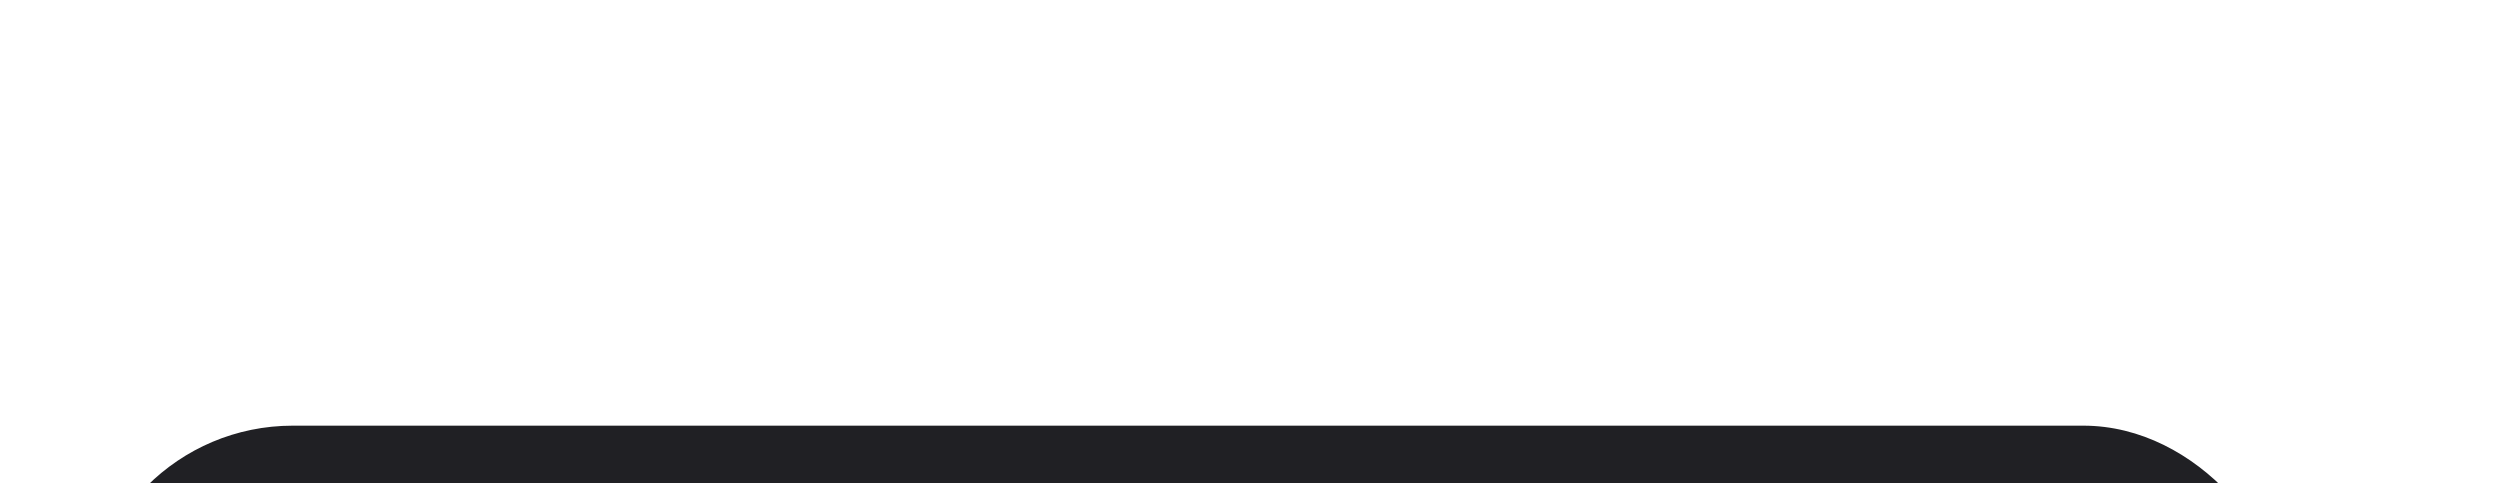 <svg width="574" height="111" viewBox="0 0 666 124" fill="none" xmlns="http://www.w3.org/2000/svg">
<g filter="url(#filter0_ddddd_11_8)">
<rect x="23" y="4" width="587" height="110" rx="55" fill="#202024"/>
<path fill-rule="evenodd" clip-rule="evenodd" d="M196.05 41.54C195.356 42.214 195.019 43.067 195.019 44.098C195.019 45.149 195.376 46.021 196.05 46.675C196.764 47.35 197.696 47.687 198.865 47.687C200.035 47.687 200.967 47.35 201.681 46.675C202.395 46.001 202.752 45.149 202.752 44.098C202.752 43.067 202.395 42.214 201.701 41.54C201.007 40.865 200.055 40.528 198.885 40.528C197.696 40.528 196.744 40.865 196.05 41.54ZM195.435 76.637H202.355V50.78H195.435V76.637ZM209.136 53.953C207.252 56.372 206.3 59.564 206.3 63.53H206.32V63.827C206.32 67.833 207.272 71.065 209.195 73.484C211.119 75.923 213.617 77.133 216.73 77.133C219.328 77.133 221.43 76.24 223.016 74.436V75.824C223.016 77.628 222.501 79.016 221.489 79.988C220.458 80.96 219.031 81.455 217.206 81.455C214.747 81.455 212.665 80.484 210.94 78.56L207.887 82.764C208.819 83.974 210.167 84.945 211.971 85.699C213.756 86.452 215.6 86.829 217.504 86.829C220.002 86.829 222.183 86.393 224.047 85.52C225.911 84.648 227.359 83.359 228.39 81.693C229.421 80.008 229.936 78.045 229.936 75.784V50.8H223.671L223.393 53.239C221.807 51.295 219.606 50.324 216.77 50.324C213.558 50.324 211.02 51.533 209.136 53.953ZM214.609 69.538C213.677 68.21 213.201 66.365 213.201 64.026C213.201 61.349 213.677 59.306 214.628 57.978C215.58 56.61 216.869 55.935 218.535 55.935C220.577 55.935 222.064 56.709 222.996 58.295V69.181C222.084 70.748 220.577 71.541 218.475 71.541C216.829 71.541 215.541 70.867 214.609 69.538ZM240.844 50.78L241.062 53.775C242.906 51.474 245.385 50.304 248.498 50.304C251.235 50.304 253.277 51.117 254.606 52.724C255.934 54.33 256.628 56.729 256.668 59.941V76.637H249.767V60.1C249.767 58.633 249.45 57.582 248.816 56.907C248.181 56.253 247.11 55.916 245.643 55.916C243.7 55.916 242.252 56.749 241.281 58.395V76.618H234.38V50.78H240.844ZM262.139 41.54C261.445 42.214 261.108 43.067 261.108 44.098C261.108 45.149 261.465 46.021 262.139 46.675C262.853 47.35 263.785 47.687 264.954 47.687C266.124 47.687 267.056 47.35 267.77 46.675C268.484 46.001 268.841 45.149 268.841 44.098C268.841 43.067 268.484 42.214 267.79 41.54C267.096 40.865 266.144 40.528 264.974 40.528C263.785 40.528 262.833 40.865 262.139 41.54ZM261.524 76.637H268.444V50.78H261.524V76.637ZM281.671 44.455V50.78H286.093V55.837H281.671V68.745C281.671 69.697 281.85 70.391 282.226 70.807C282.583 71.224 283.297 71.422 284.328 71.422C285.102 71.422 285.776 71.363 286.351 71.263V76.498C285.003 76.915 283.595 77.113 282.167 77.113C277.329 77.113 274.85 74.674 274.771 69.776V55.856H271.003V50.8H274.771V44.455H281.671ZM291.824 73.623C294.203 75.943 297.297 77.113 301.084 77.113C303.245 77.113 305.208 76.697 306.953 75.864C308.718 75.051 310.126 73.901 311.157 72.434L307.766 68.626C306.279 70.55 304.197 71.522 301.54 71.522C299.815 71.522 298.407 71.006 297.277 69.995C296.147 68.964 295.472 67.615 295.254 65.93H311.712V63.114C311.712 59.029 310.681 55.857 308.659 53.636C306.636 51.395 303.84 50.285 300.311 50.285C297.971 50.285 295.869 50.84 294.025 51.95C292.181 53.061 290.773 54.647 289.762 56.689C288.75 58.732 288.255 61.052 288.255 63.649V64.324C288.255 68.21 289.444 71.303 291.824 73.623ZM296.979 57.264C297.832 56.333 298.942 55.876 300.311 55.876C301.758 55.876 302.888 56.293 303.682 57.126C304.495 57.978 304.891 59.168 304.931 60.695V61.25H295.334C295.591 59.525 296.127 58.196 296.979 57.264Z" fill="white"/>
<path opacity="0.5" d="M159.309 28.486L141.683 94.299C141.593 94.598 141.235 94.688 141.026 94.478L129.225 82.678L138.068 49.697C138.158 49.398 137.889 49.129 137.59 49.219L104.609 58.062L92.868 46.321C92.659 46.112 92.749 45.754 93.048 45.664L158.831 28.008C159.129 27.949 159.398 28.218 159.309 28.486Z" fill="#219653"/>
<path opacity="0.5" d="M129.225 82.679L124.685 99.707C124.595 100.006 124.236 100.095 124.027 99.886L87.402 63.29C87.192 63.081 87.282 62.723 87.581 62.633L104.609 58.062L129.225 82.679Z" fill="#219653"/>
<path d="M138.068 49.697L129.226 82.678L104.609 58.062L137.59 49.219C137.889 49.129 138.158 49.398 138.068 49.697Z" fill="#219653"/>
<path d="M350.433 64.858H344.033V80.871H336V37.129H350.487C355.093 37.129 358.646 38.281 361.145 40.584C363.644 42.887 364.894 46.142 364.894 50.348C364.894 53.332 364.314 55.825 363.154 57.828C362.011 59.811 360.27 61.394 357.932 62.575L366.367 80.451V80.871H357.744L350.433 64.858ZM344.033 57.558H350.514C352.531 57.558 354.093 56.987 355.2 55.846C356.307 54.684 356.86 53.092 356.86 51.069C356.86 49.006 356.334 47.384 355.281 46.202C354.245 45.02 352.647 44.429 350.487 44.429H344.033V57.558ZM383.853 81.472C379.604 81.472 376.141 80.01 373.463 77.086C370.803 74.162 369.473 70.266 369.473 65.399V64.558C369.473 61.293 370.036 58.379 371.16 55.816C372.285 53.232 373.874 51.249 375.927 49.867C377.998 48.465 380.354 47.764 382.996 47.764C386.959 47.764 390.075 49.166 392.342 51.97C394.627 54.774 395.77 58.75 395.77 63.897V67.442H377.319C377.569 69.565 378.319 71.267 379.569 72.549C380.836 73.831 382.434 74.472 384.362 74.472C387.343 74.472 389.673 73.26 391.351 70.837L395.154 75.614C393.993 77.456 392.422 78.898 390.441 79.94C388.459 80.961 386.263 81.472 383.853 81.472ZM382.97 54.794C381.434 54.794 380.184 55.375 379.221 56.537C378.274 57.698 377.667 59.361 377.4 61.524H388.164V60.833C388.129 58.91 387.665 57.428 386.772 56.386C385.879 55.325 384.612 54.794 382.97 54.794ZM416.978 80.871C416.621 80.09 416.362 79.118 416.202 77.957C414.327 80.3 411.89 81.472 408.891 81.472C406.053 81.472 403.696 80.551 401.822 78.708C399.965 76.865 399.037 74.542 399.037 71.738C399.037 68.293 400.17 65.65 402.438 63.807C404.723 61.964 408.016 61.033 412.319 61.013H415.88V59.15C415.88 57.648 415.532 56.446 414.836 55.545C414.157 54.644 413.077 54.193 411.596 54.193C410.293 54.193 409.266 54.544 408.516 55.245C407.784 55.946 407.418 56.907 407.418 58.129H399.679C399.679 56.246 400.197 54.504 401.233 52.901C402.268 51.299 403.732 50.047 405.624 49.146C407.517 48.225 409.641 47.764 411.998 47.764C415.568 47.764 418.398 48.776 420.486 50.798C422.593 52.801 423.646 55.625 423.646 59.27V73.36C423.664 76.445 424.048 78.778 424.798 80.361V80.871H416.978ZM410.578 74.832C411.721 74.832 412.774 74.552 413.738 73.991C414.702 73.41 415.416 72.639 415.88 71.678V66.09H412.988C409.114 66.09 407.052 67.592 406.802 70.597L406.776 71.107C406.776 72.189 407.115 73.08 407.793 73.781C408.472 74.482 409.4 74.832 410.578 74.832ZM441.641 74.472C443.069 74.472 444.23 74.031 445.123 73.15C446.015 72.269 446.48 71.097 446.515 69.635H453.772C453.754 71.838 453.219 73.861 452.165 75.704C451.112 77.526 449.666 78.948 447.827 79.97C446.006 80.971 443.989 81.472 441.775 81.472C437.634 81.472 434.367 80 431.974 77.056C429.582 74.091 428.386 70.006 428.386 64.798V64.228C428.386 59.22 429.573 55.225 431.947 52.24C434.322 49.256 437.58 47.764 441.722 47.764C445.346 47.764 448.247 48.926 450.425 51.249C452.621 53.552 453.736 56.627 453.772 60.472H446.515C446.48 58.79 446.015 57.428 445.123 56.386C444.23 55.325 443.052 54.794 441.588 54.794C439.785 54.794 438.419 55.535 437.491 57.017C436.58 58.479 436.125 60.863 436.125 64.167V65.069C436.125 68.413 436.58 70.817 437.491 72.279C438.401 73.741 439.785 74.472 441.641 74.472ZM467.456 40.374V48.365H472.41V54.734H467.456V70.957C467.456 72.159 467.661 73.02 468.072 73.541C468.482 74.061 469.268 74.322 470.428 74.322C471.285 74.322 472.044 74.252 472.705 74.112V80.691C471.187 81.212 469.625 81.472 468.018 81.472C462.591 81.472 459.824 78.398 459.717 72.249V54.734H455.486V48.365H459.717V40.374H467.456ZM492.949 37.129H500.983V67.412C500.983 70.196 500.429 72.659 499.323 74.802C498.233 76.925 496.689 78.568 494.69 79.729C492.69 80.891 490.432 81.472 487.915 81.472C483.791 81.472 480.578 80.3 478.275 77.957C475.972 75.594 474.82 72.259 474.82 67.953H482.907C482.907 70.096 483.309 71.678 484.112 72.7C484.915 73.721 486.183 74.232 487.915 74.232C489.45 74.232 490.673 73.641 491.583 72.459C492.494 71.278 492.949 69.595 492.949 67.412V37.129ZM528.083 69.395C528.083 67.692 527.547 66.391 526.476 65.489C525.405 64.568 523.477 63.607 520.692 62.605C517.907 61.584 515.702 60.582 514.078 59.601C509.65 56.917 507.436 53.302 507.436 48.755C507.436 46.392 508.025 44.289 509.204 42.447C510.4 40.584 512.105 39.132 514.319 38.09C516.55 37.049 519.049 36.528 521.816 36.528C524.602 36.528 527.083 37.099 529.261 38.241C531.439 39.362 533.126 40.954 534.322 43.017C535.536 45.08 536.143 47.424 536.143 50.047H528.109C528.109 48.044 527.547 46.492 526.422 45.391C525.298 44.269 523.718 43.708 521.683 43.708C519.719 43.708 518.192 44.179 517.103 45.12C516.015 46.042 515.47 47.263 515.47 48.785C515.47 50.208 516.104 51.399 517.371 52.361C518.657 53.322 520.54 54.223 523.021 55.065C527.592 56.607 530.921 58.519 533.01 60.803C535.099 63.086 536.143 65.93 536.143 69.335C536.143 73.12 534.867 76.094 532.314 78.257C529.761 80.4 526.324 81.472 522.004 81.472C519.005 81.472 516.273 80.861 513.81 79.639C511.346 78.398 509.463 76.705 508.16 74.562C506.874 72.419 506.231 69.936 506.231 67.112H514.292C514.292 71.938 516.862 74.352 522.004 74.352C523.914 74.352 525.405 73.921 526.476 73.06C527.547 72.179 528.083 70.957 528.083 69.395Z" fill="#2AC7E3"/>
</g>
<defs>
<filter id="filter0_ddddd_11_8" x="0" y="0" width="633" height="194" filterUnits="userSpaceOnUse" color-interpolation-filters="sRGB">
<feFlood flood-opacity="0" result="BackgroundImageFix"/>
<feColorMatrix in="SourceAlpha" type="matrix" values="0 0 0 0 0 0 0 0 0 0 0 0 0 0 0 0 0 0 127 0" result="hardAlpha"/>
<feOffset/>
<feColorMatrix type="matrix" values="0 0 0 0 0 0 0 0 0 0 0 0 0 0 0 0 0 0 0.15 0"/>
<feBlend mode="normal" in2="BackgroundImageFix" result="effect1_dropShadow_11_8"/>
<feColorMatrix in="SourceAlpha" type="matrix" values="0 0 0 0 0 0 0 0 0 0 0 0 0 0 0 0 0 0 127 0" result="hardAlpha"/>
<feOffset dy="4"/>
<feGaussianBlur stdDeviation="4"/>
<feColorMatrix type="matrix" values="0 0 0 0 0 0 0 0 0 0 0 0 0 0 0 0 0 0 0.15 0"/>
<feBlend mode="normal" in2="effect1_dropShadow_11_8" result="effect2_dropShadow_11_8"/>
<feColorMatrix in="SourceAlpha" type="matrix" values="0 0 0 0 0 0 0 0 0 0 0 0 0 0 0 0 0 0 127 0" result="hardAlpha"/>
<feOffset dy="14"/>
<feGaussianBlur stdDeviation="7"/>
<feColorMatrix type="matrix" values="0 0 0 0 0 0 0 0 0 0 0 0 0 0 0 0 0 0 0.13 0"/>
<feBlend mode="normal" in2="effect2_dropShadow_11_8" result="effect3_dropShadow_11_8"/>
<feColorMatrix in="SourceAlpha" type="matrix" values="0 0 0 0 0 0 0 0 0 0 0 0 0 0 0 0 0 0 127 0" result="hardAlpha"/>
<feOffset dy="32"/>
<feGaussianBlur stdDeviation="9.5"/>
<feColorMatrix type="matrix" values="0 0 0 0 0 0 0 0 0 0 0 0 0 0 0 0 0 0 0.08 0"/>
<feBlend mode="normal" in2="effect3_dropShadow_11_8" result="effect4_dropShadow_11_8"/>
<feColorMatrix in="SourceAlpha" type="matrix" values="0 0 0 0 0 0 0 0 0 0 0 0 0 0 0 0 0 0 127 0" result="hardAlpha"/>
<feOffset dy="57"/>
<feGaussianBlur stdDeviation="11.5"/>
<feColorMatrix type="matrix" values="0 0 0 0 0 0 0 0 0 0 0 0 0 0 0 0 0 0 0.02 0"/>
<feBlend mode="normal" in2="effect4_dropShadow_11_8" result="effect5_dropShadow_11_8"/>
<feBlend mode="normal" in="SourceGraphic" in2="effect5_dropShadow_11_8" result="shape"/>
</filter>
</defs>
</svg>
